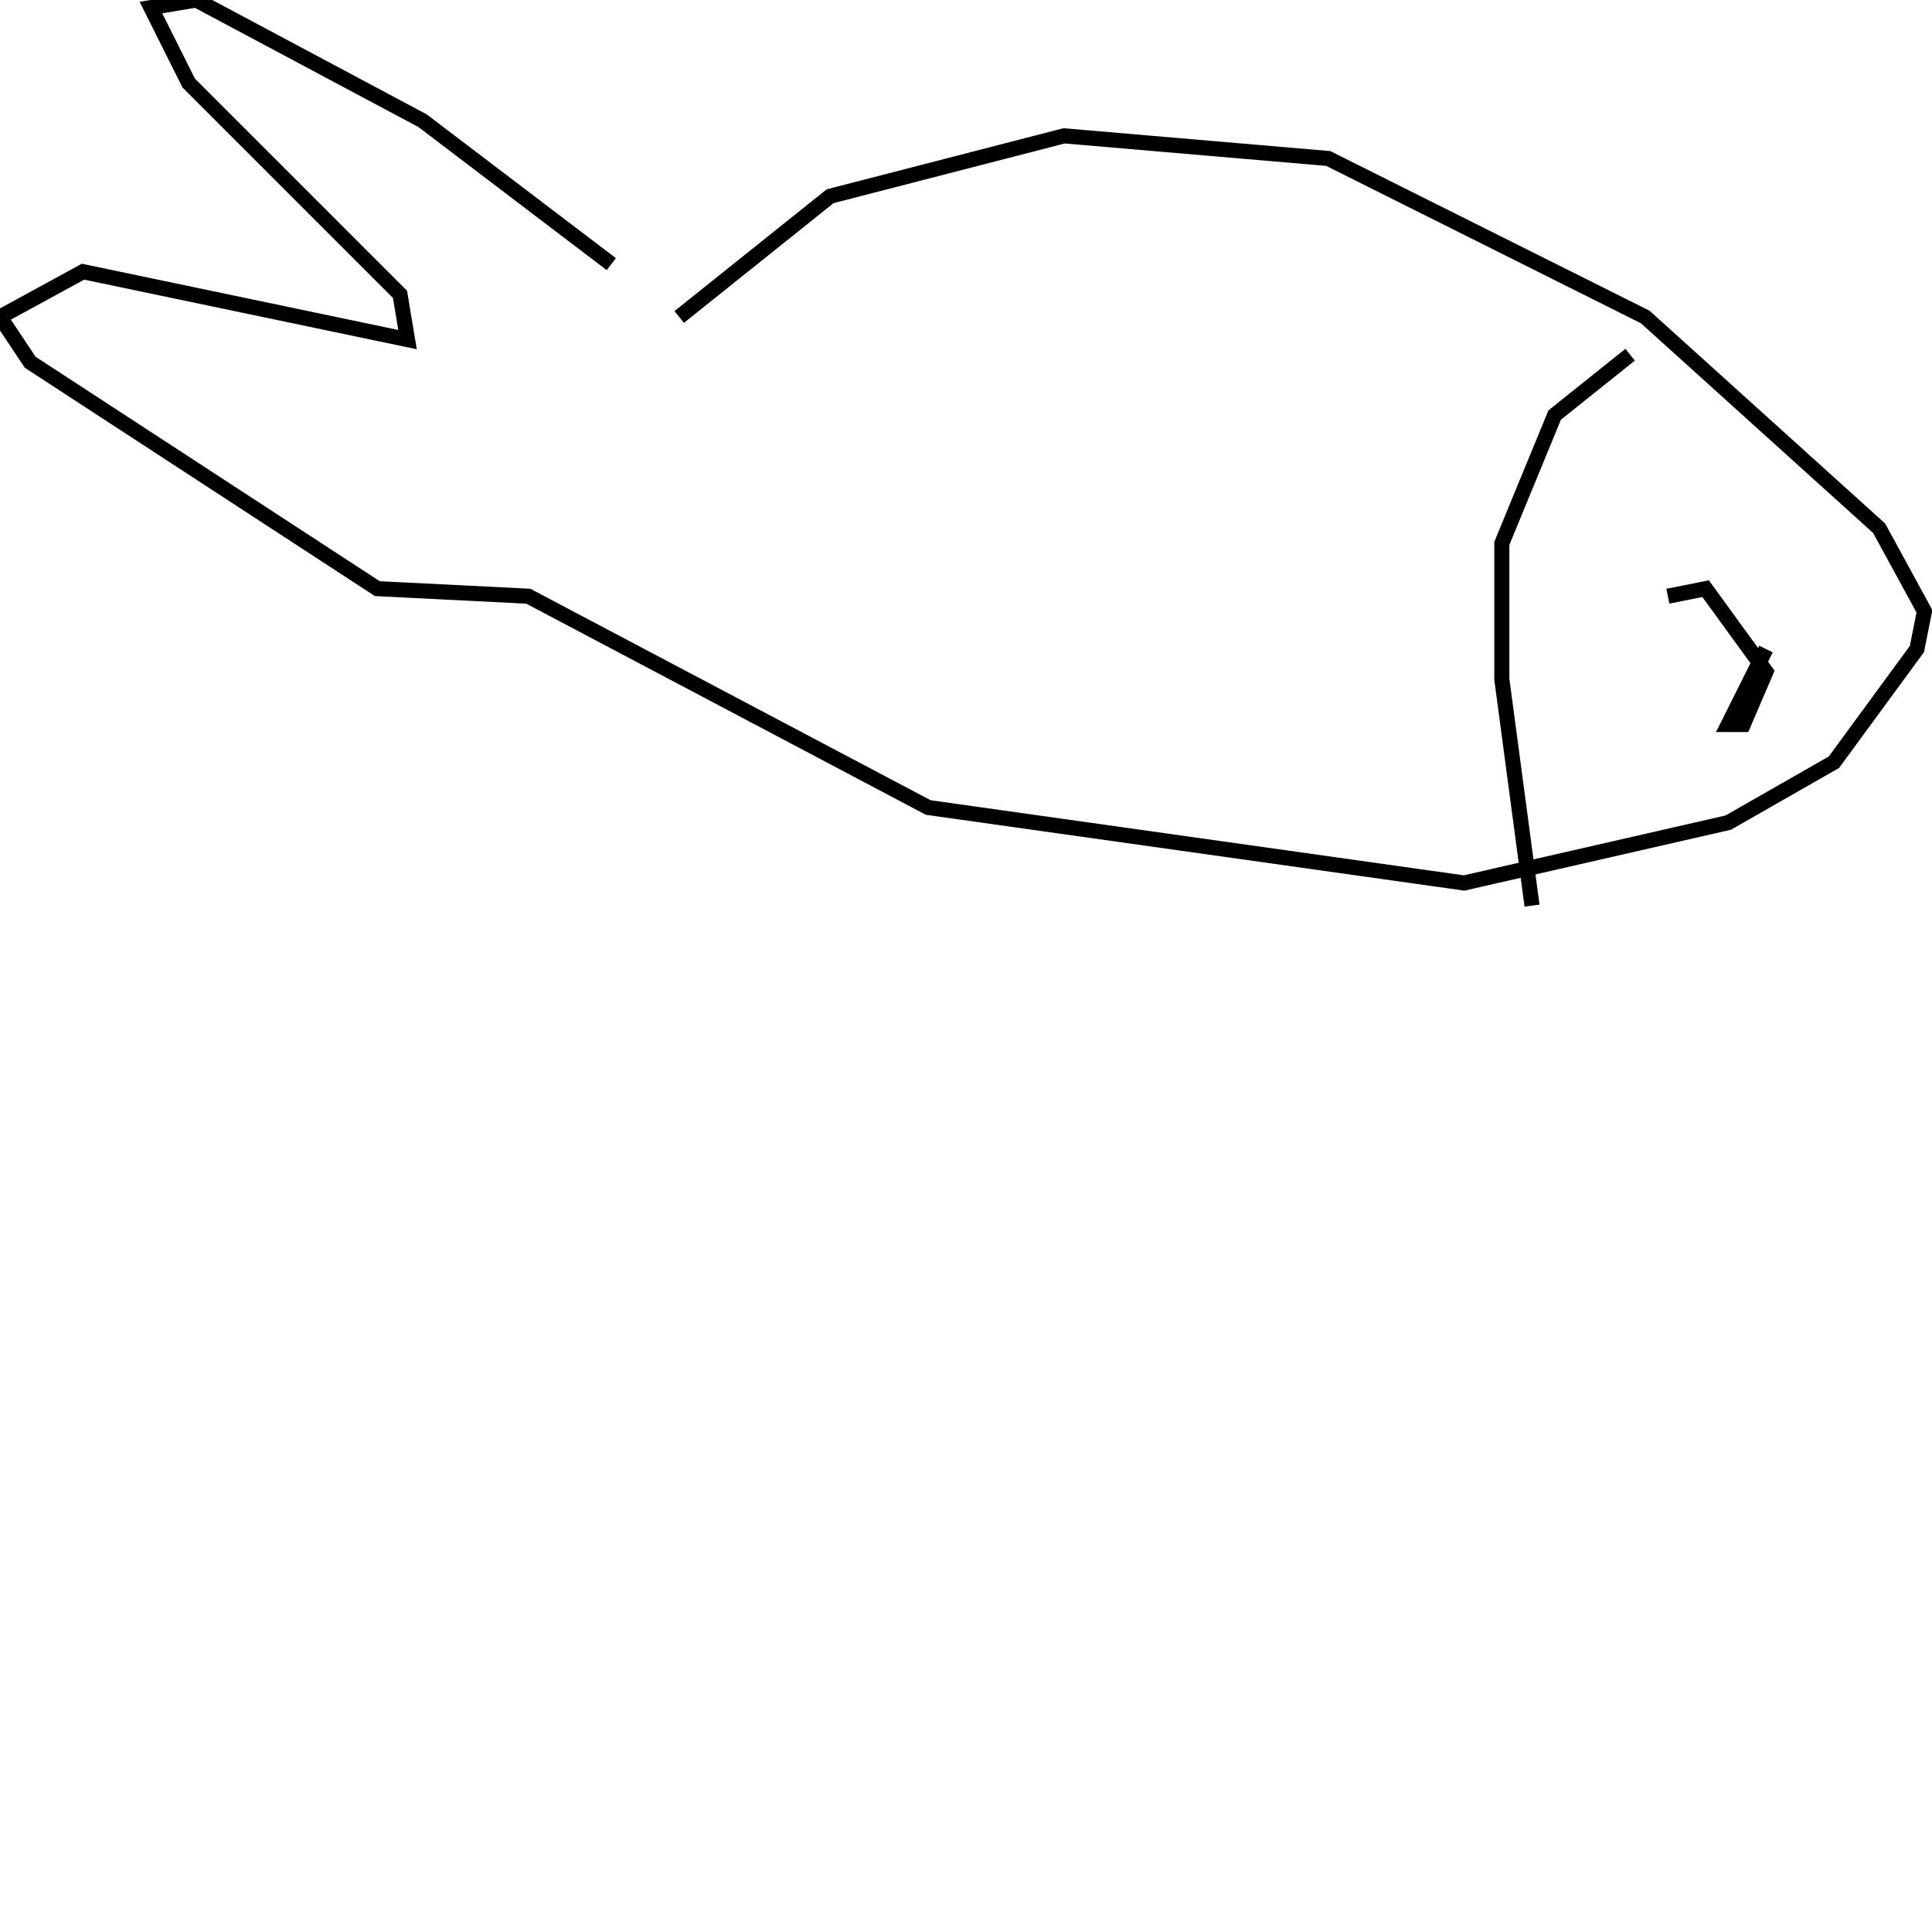 <?xml version="1.0" encoding="utf-8" ?>
<svg baseProfile="full" height="256" version="1.1" width="256" xmlns="http://www.w3.org/2000/svg" xmlns:ev="http://www.w3.org/2001/xml-events" xmlns:xlink="http://www.w3.org/1999/xlink"><defs /><polyline fill="none" points="90,42 110,26 141,18 176,21 218,42 249,70 255,81 254,86 243,101 229,109 194,117 123,107 70,79 50,78 4,48 0,42 11,36 54,45 53,39 25,11 20,1 26,0 56,16 81,35" stroke="rgb(0%,0%,0%)" stroke-width="2" /><polyline fill="none" points="216,47 206,55 199,72 199,90 203,120" stroke="rgb(0%,0%,0%)" stroke-width="2" /><polyline fill="none" points="221,79 226,78 234,89 231,96 229,96 234,86" stroke="rgb(0%,0%,0%)" stroke-width="2" /></svg>